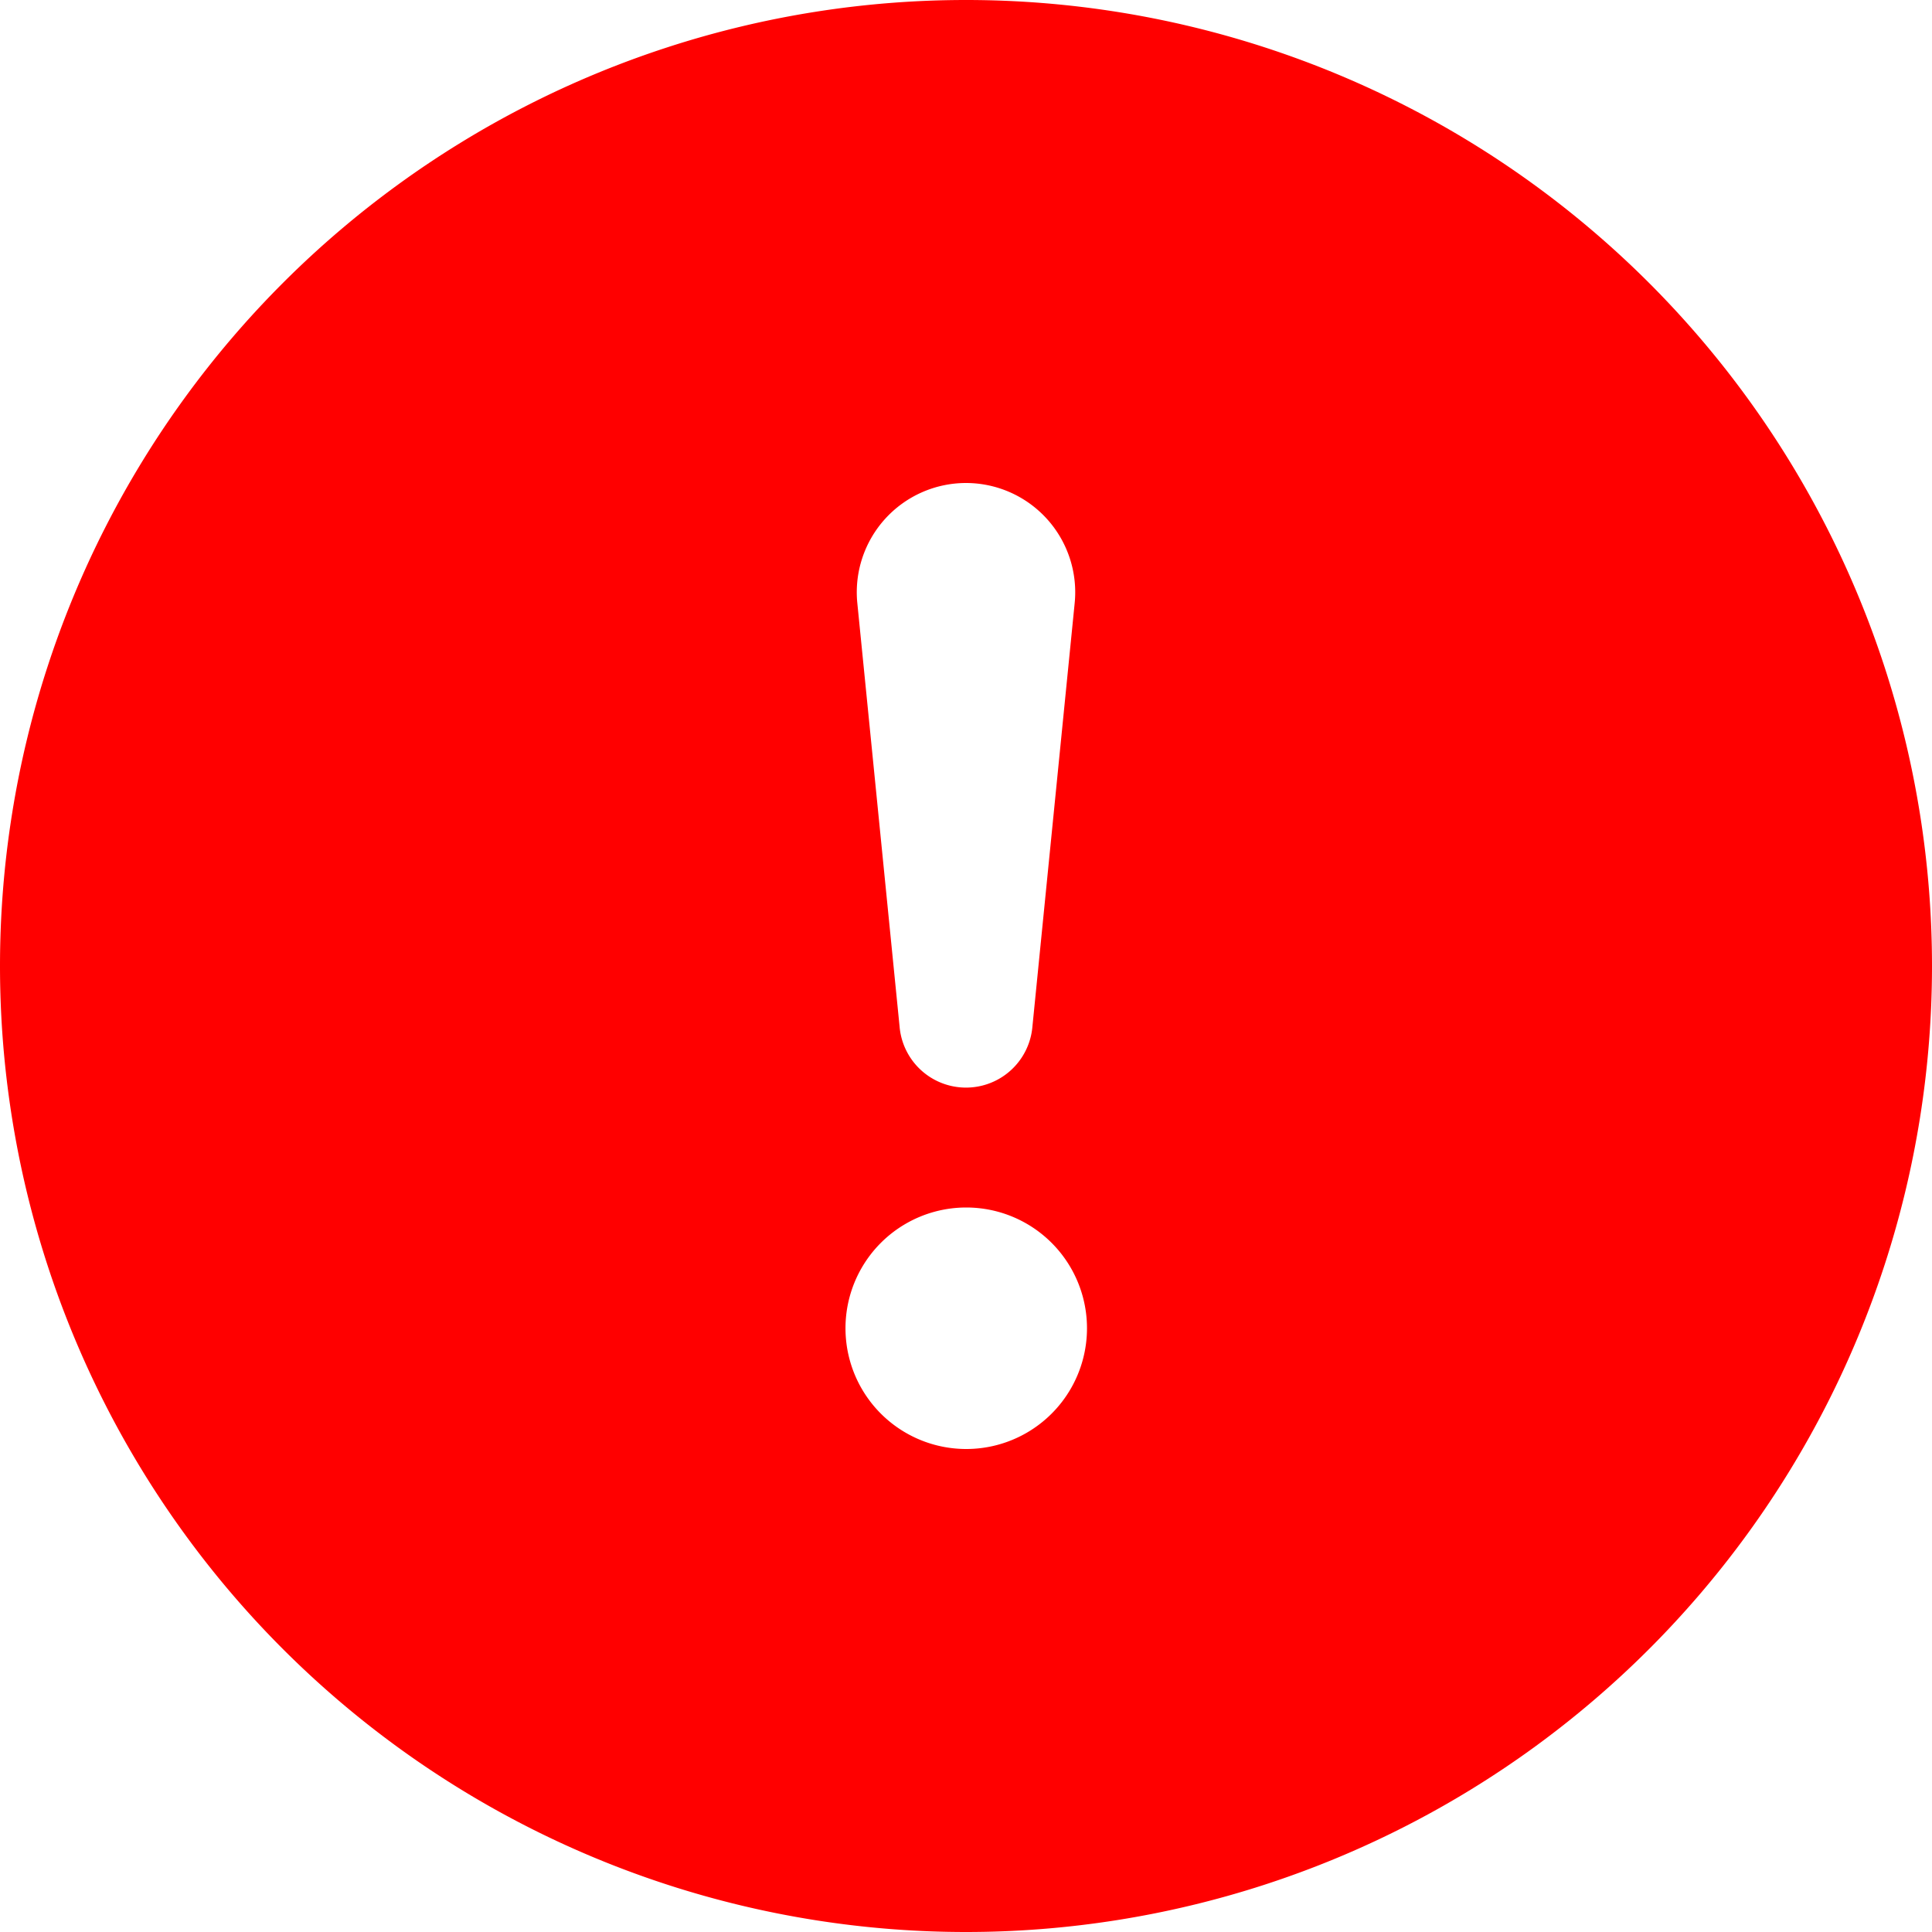 <svg
    xmlns="http://www.w3.org/2000/svg"
    width="16"
    height="16"
    fill="red"
    class="bi bi-exclamation-circle-fill"
    viewBox="0 0 16 16"
>
  <path d="M16 8A8 8 0 1 1 0 8a8 8 0 0 1 16 0M8 4a.905.905 0 0 0-.9.995l.35 3.507a.552.552 0 0 0 1.1 0l.35-3.507A.905.905 0 0 0 8 4m.002 6a1 1 0 1 0 0 2 1 1 0 0 0 0-2"></path>
</svg> 